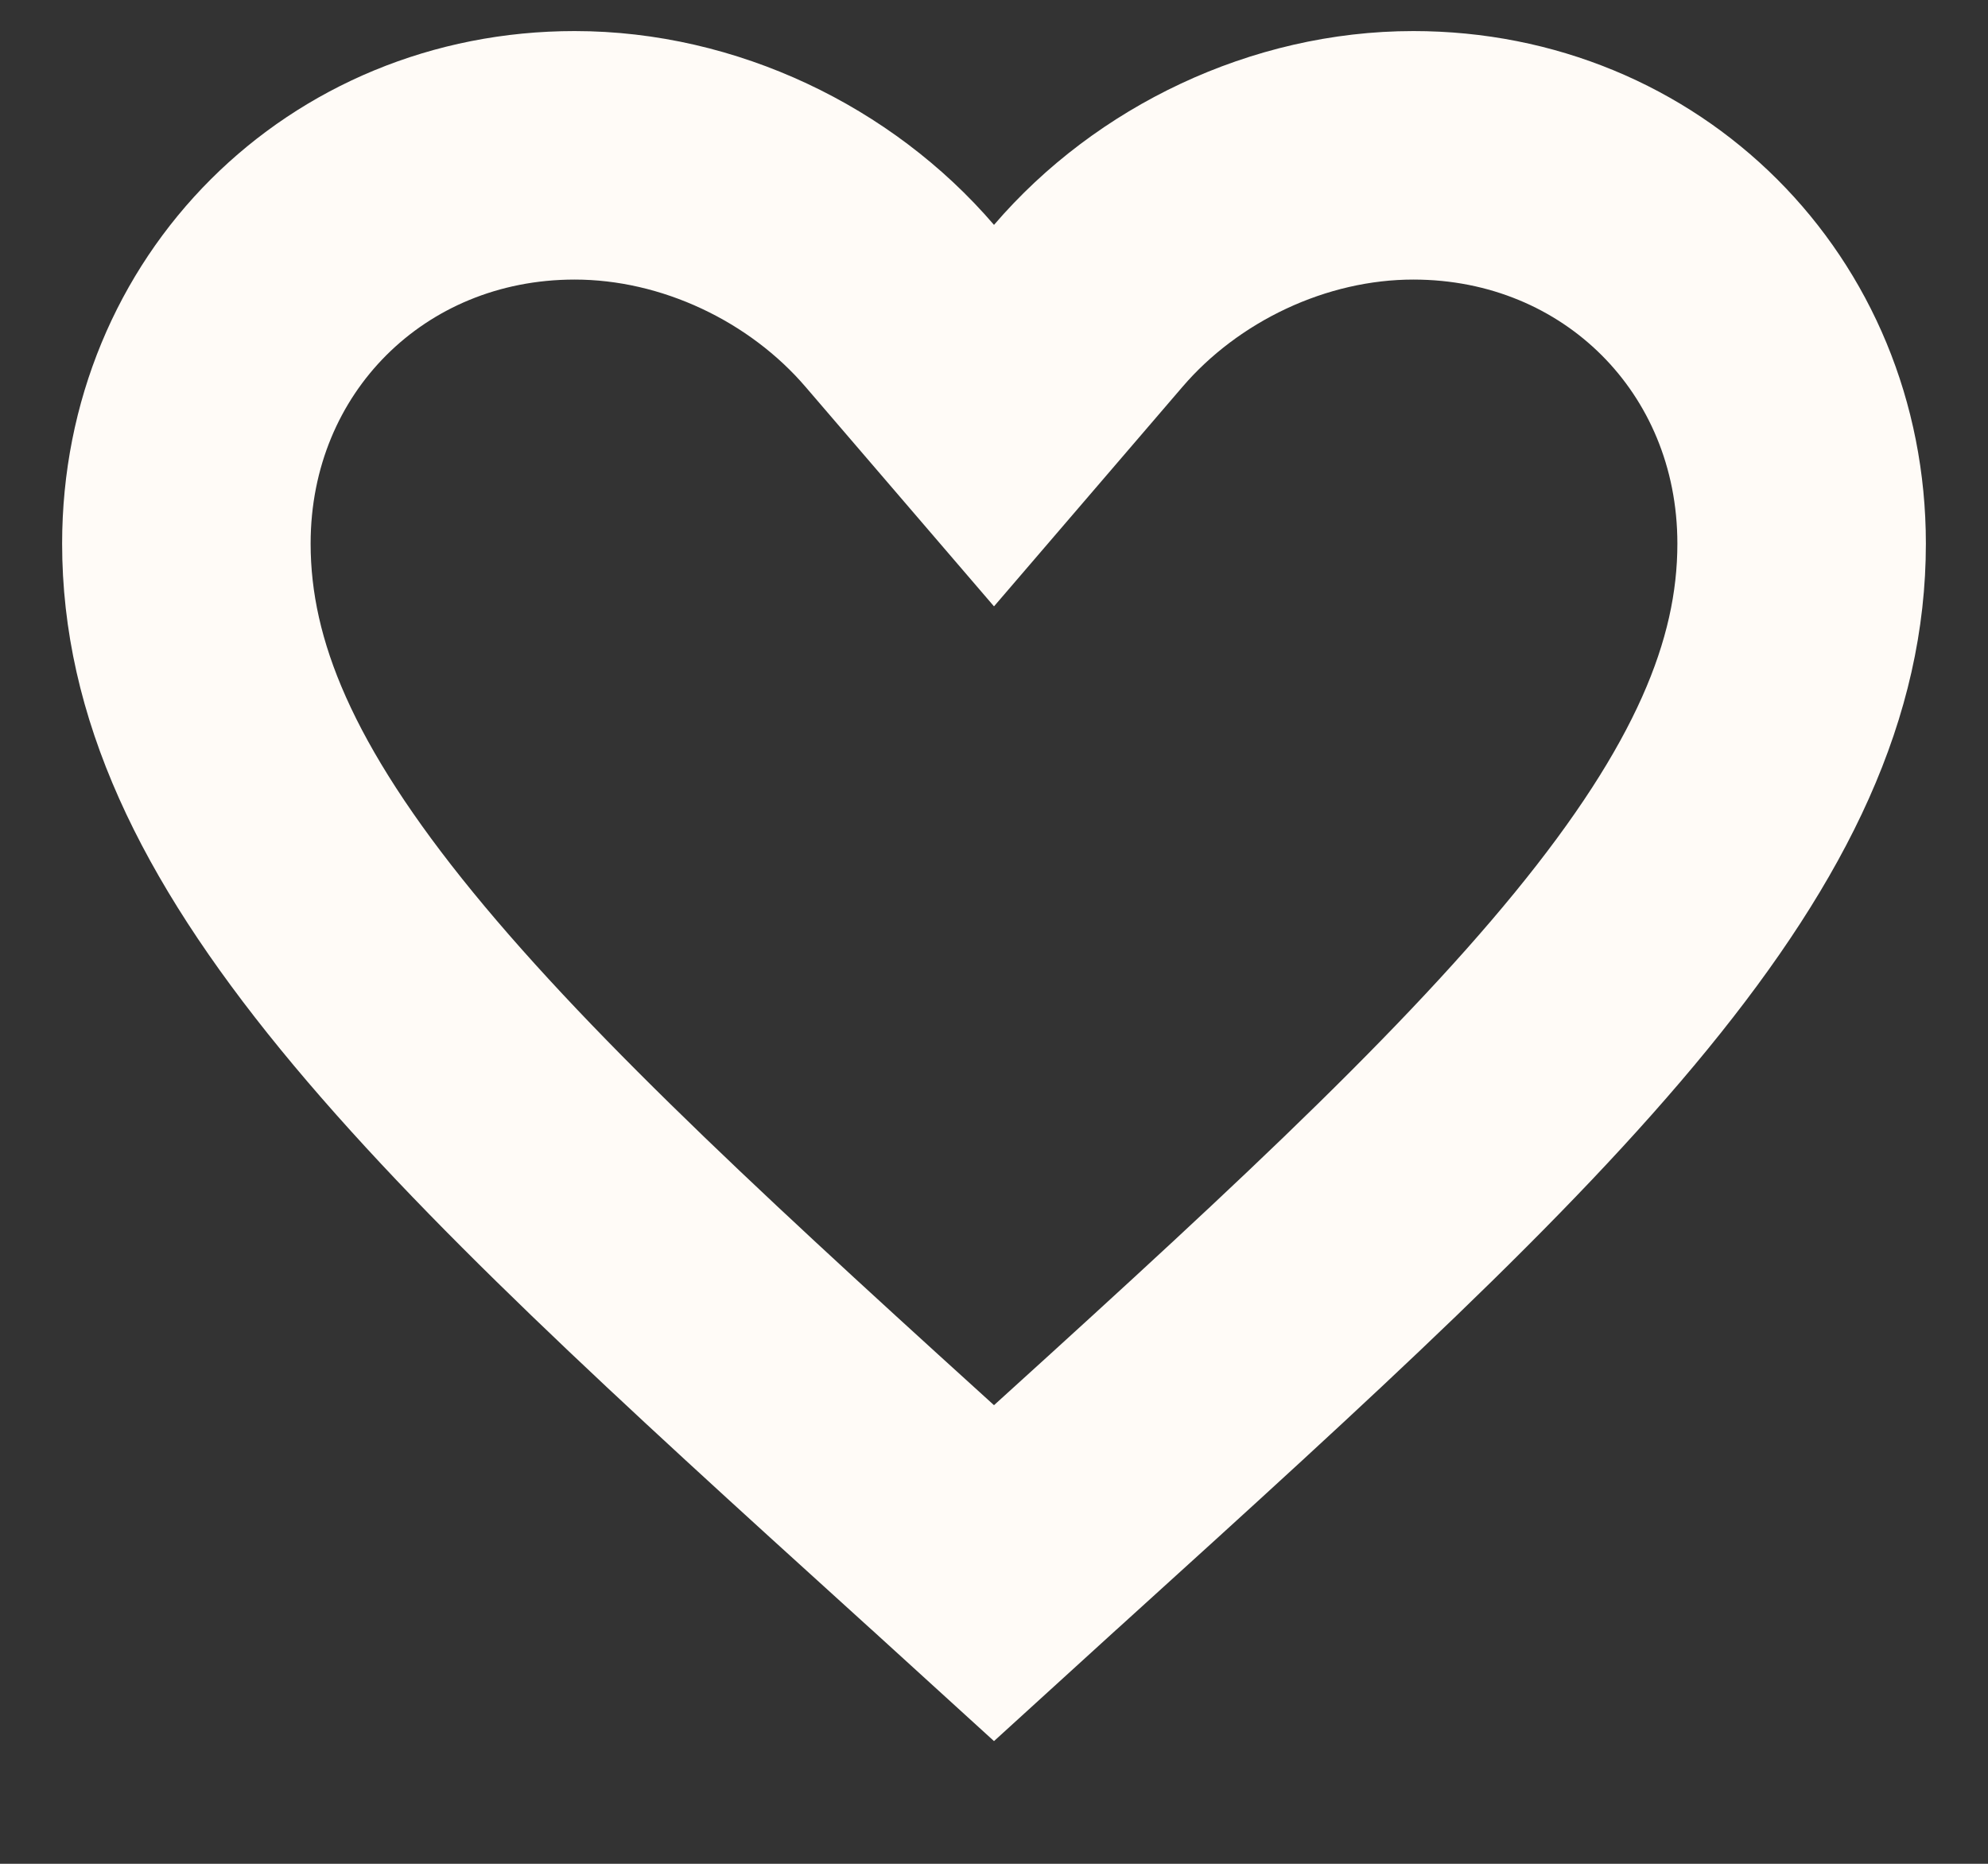 <svg width="16" height="15" viewBox="0 0 16 15" fill="none" xmlns="http://www.w3.org/2000/svg">
<rect x="0" y="0" width="16" height="15" fill="#333333" stroke="none"/>
<path d="M7.586 12.283L7.584 12.282C5.633 10.513 4.095 9.113 3.032 7.813C1.98 6.526 1.5 5.46 1.5 4.375C1.5 2.611 2.866 1.25 4.625 1.25C5.628 1.25 6.607 1.722 7.241 2.461L8 3.345L8.759 2.461C9.393 1.722 10.372 1.25 11.375 1.25C13.134 1.25 14.5 2.611 14.5 4.375C14.5 5.46 14.02 6.526 12.968 7.813C11.905 9.113 10.367 10.513 8.416 12.282L8.414 12.283L8 12.66L7.586 12.283Z" stroke="#FFFBF7" stroke-width="2"/>
</svg>

